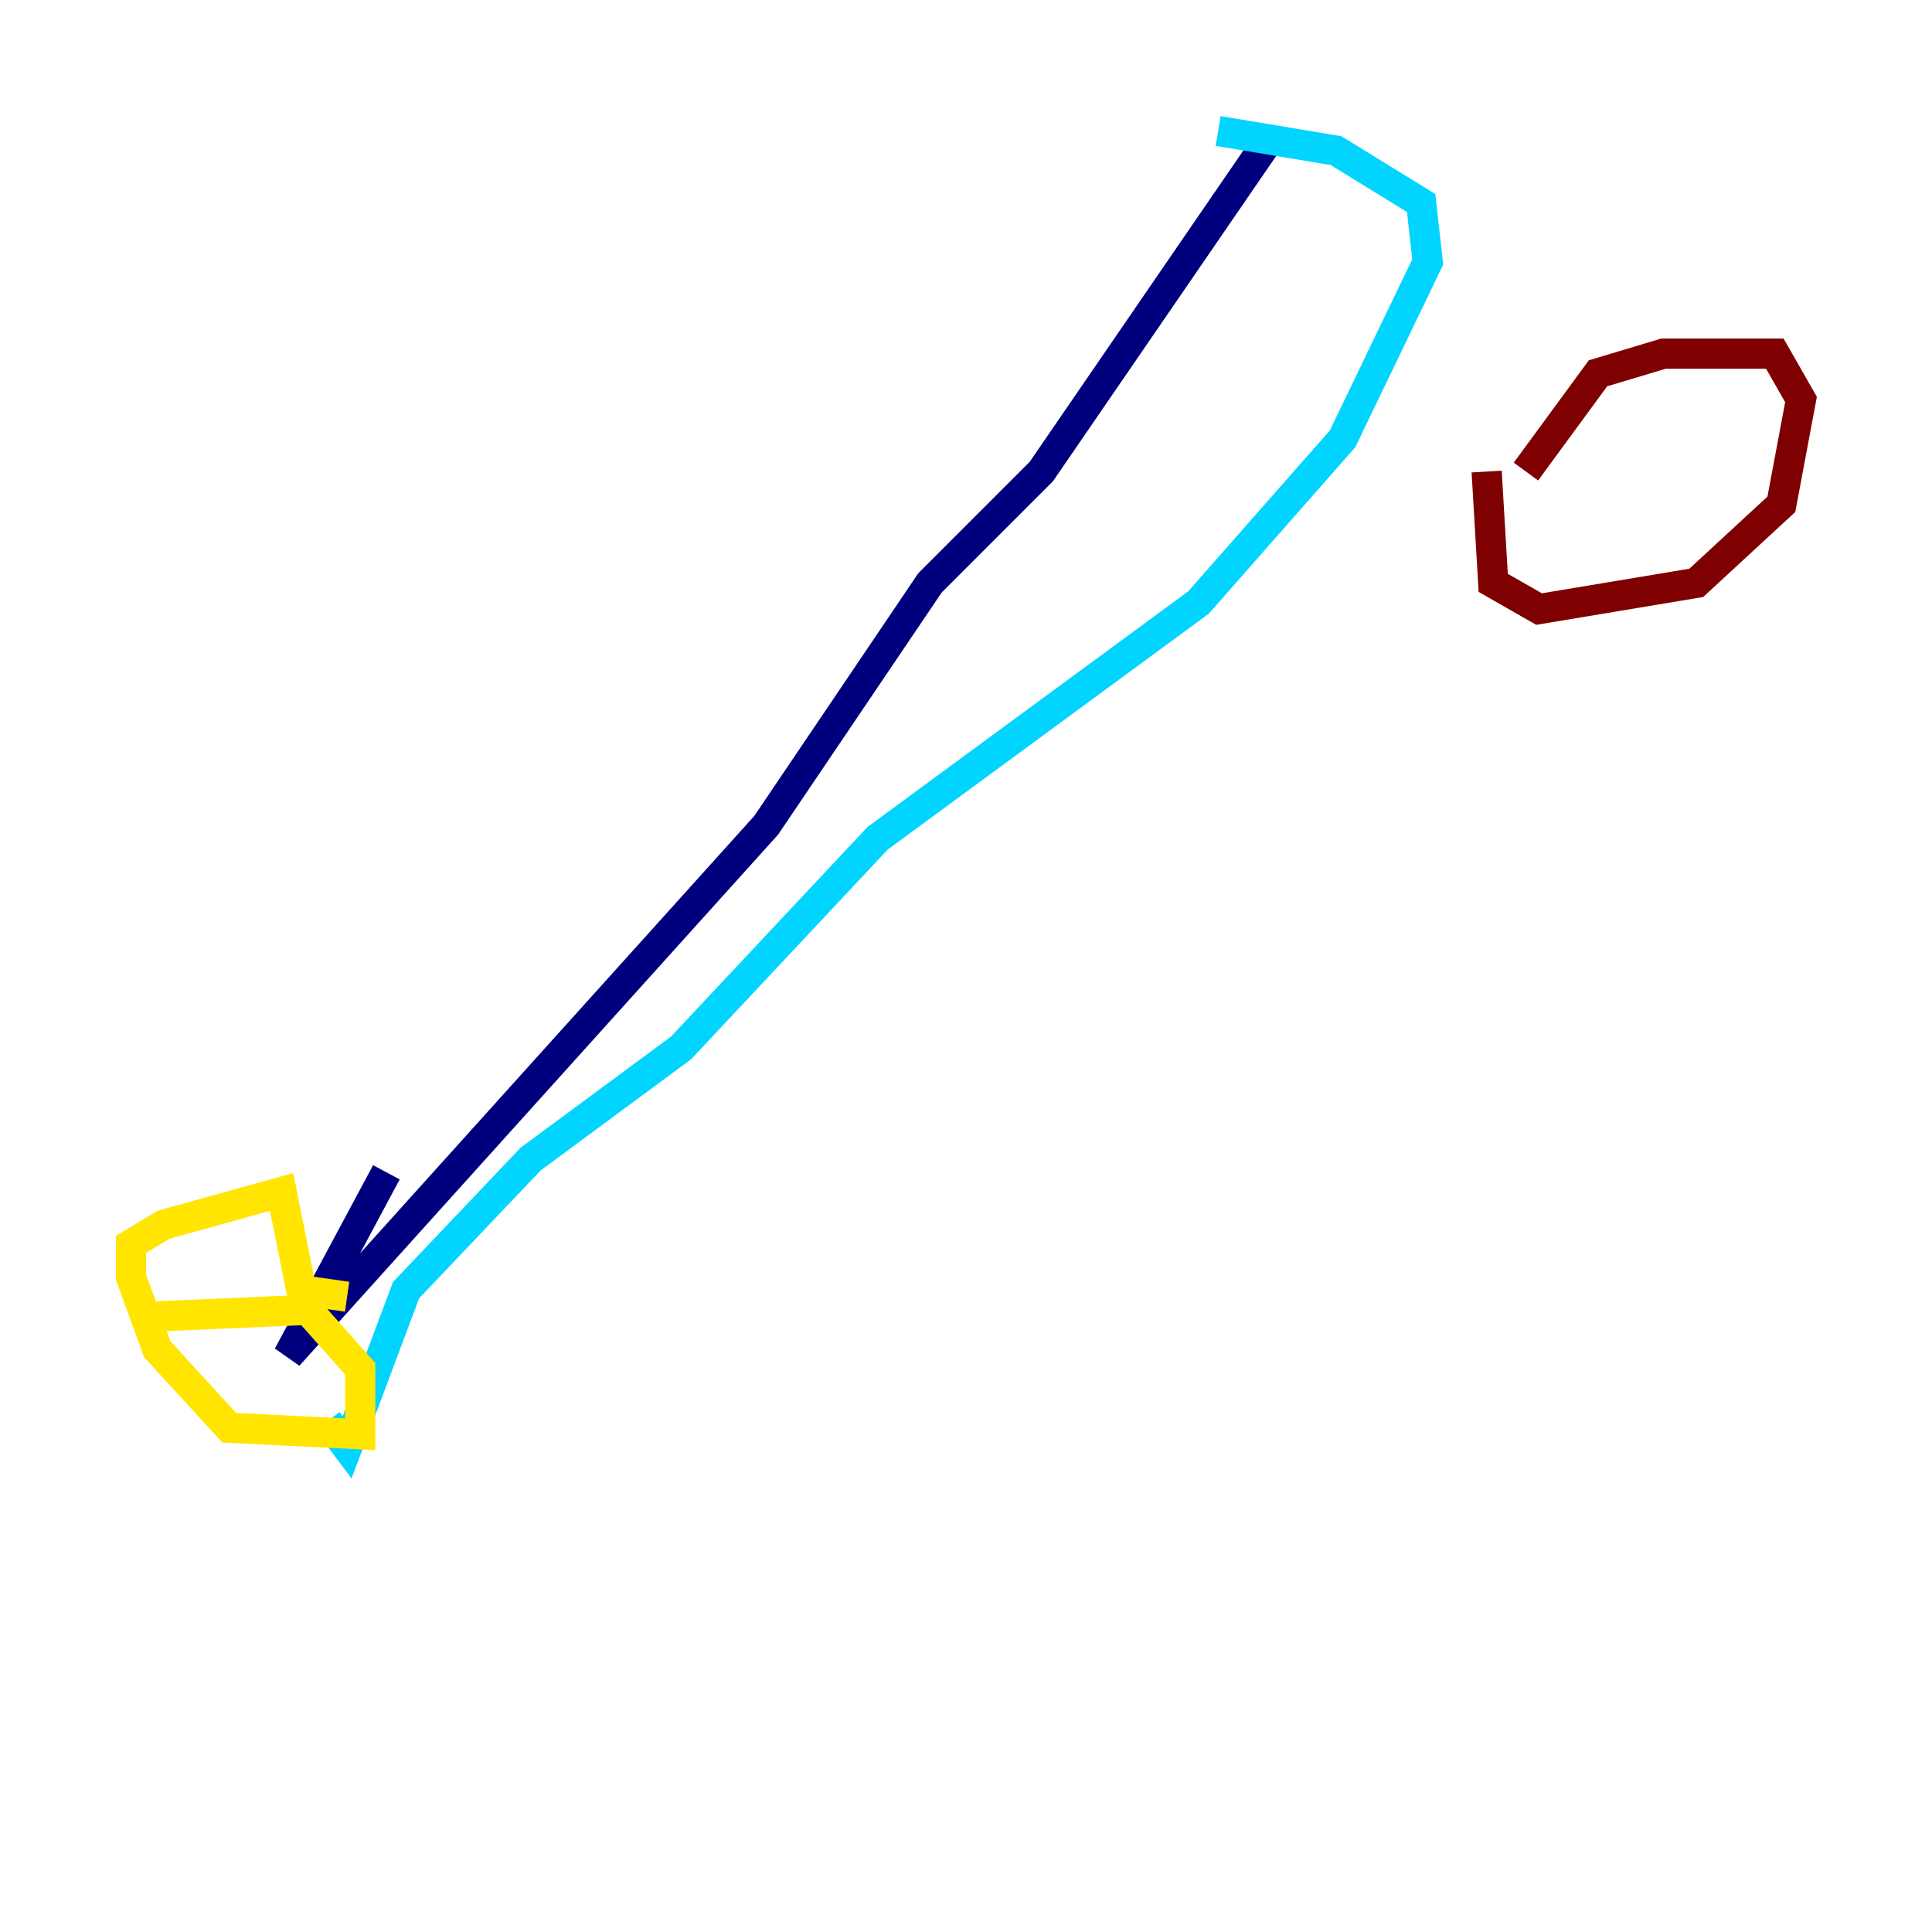 <?xml version="1.0" encoding="utf-8" ?>
<svg baseProfile="tiny" height="128" version="1.2" viewBox="0,0,128,128" width="128" xmlns="http://www.w3.org/2000/svg" xmlns:ev="http://www.w3.org/2001/xml-events" xmlns:xlink="http://www.w3.org/1999/xlink"><defs /><polyline fill="none" points="84.176,9.112 68.99,31.241 61.614,38.617 50.766,54.671 19.091,89.817 25.6,77.668" stroke="#00007f" stroke-width="2" /><polyline fill="none" points="80.705,8.678 88.515,9.98 94.156,13.451 94.59,17.356 88.949,29.071 79.403,39.919 58.142,55.539 45.125,69.424 35.146,76.8 26.902,85.478 22.997,95.891 21.695,94.156" stroke="#00d4ff" stroke-width="2" /><polyline fill="none" points="10.414,87.214 20.393,86.78 23.864,90.685 23.864,95.024 15.186,94.59 10.414,89.383 8.678,84.61 8.678,82.441 10.848,81.139 18.658,78.969 19.959,85.478 22.997,85.912" stroke="#ffe500" stroke-width="2" /><polyline fill="none" points="98.495,31.241 98.929,38.617 101.966,40.352 112.38,38.617 118.02,33.41 119.322,26.468 117.586,23.43 110.21,23.43 105.871,24.732 101.098,31.241" stroke="#7f0000" stroke-width="2" /></svg>